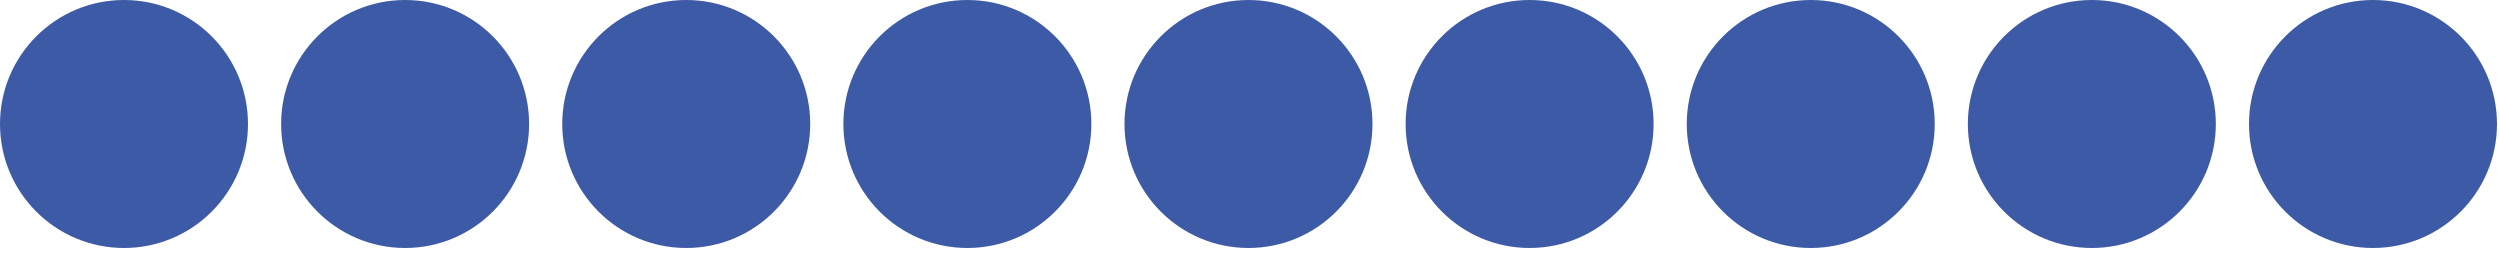 <svg width="114" height="12" viewBox="0 0 114 12" fill="none" xmlns="http://www.w3.org/2000/svg">
<circle cx="5.654" cy="5.654" r="5.654" fill="#3D5AA6"/>
<circle cx="18.473" cy="5.654" r="5.654" fill="#3D5AA6"/>
<circle cx="31.292" cy="5.654" r="5.654" fill="#3D5AA6"/>
<circle cx="44.112" cy="5.654" r="5.654" fill="#3D5AA6"/>
<circle cx="56.931" cy="5.654" r="5.654" fill="#3D5AA6"/>
<circle cx="69.75" cy="5.654" r="5.654" fill="#3D5AA6"/>
<circle cx="82.57" cy="5.654" r="5.654" fill="#3D5AA6"/>
<circle cx="95.388" cy="5.654" r="5.654" fill="#3D5AA6"/>
<circle cx="108.208" cy="5.654" r="5.654" fill="#3D5AA6"/>
</svg>
